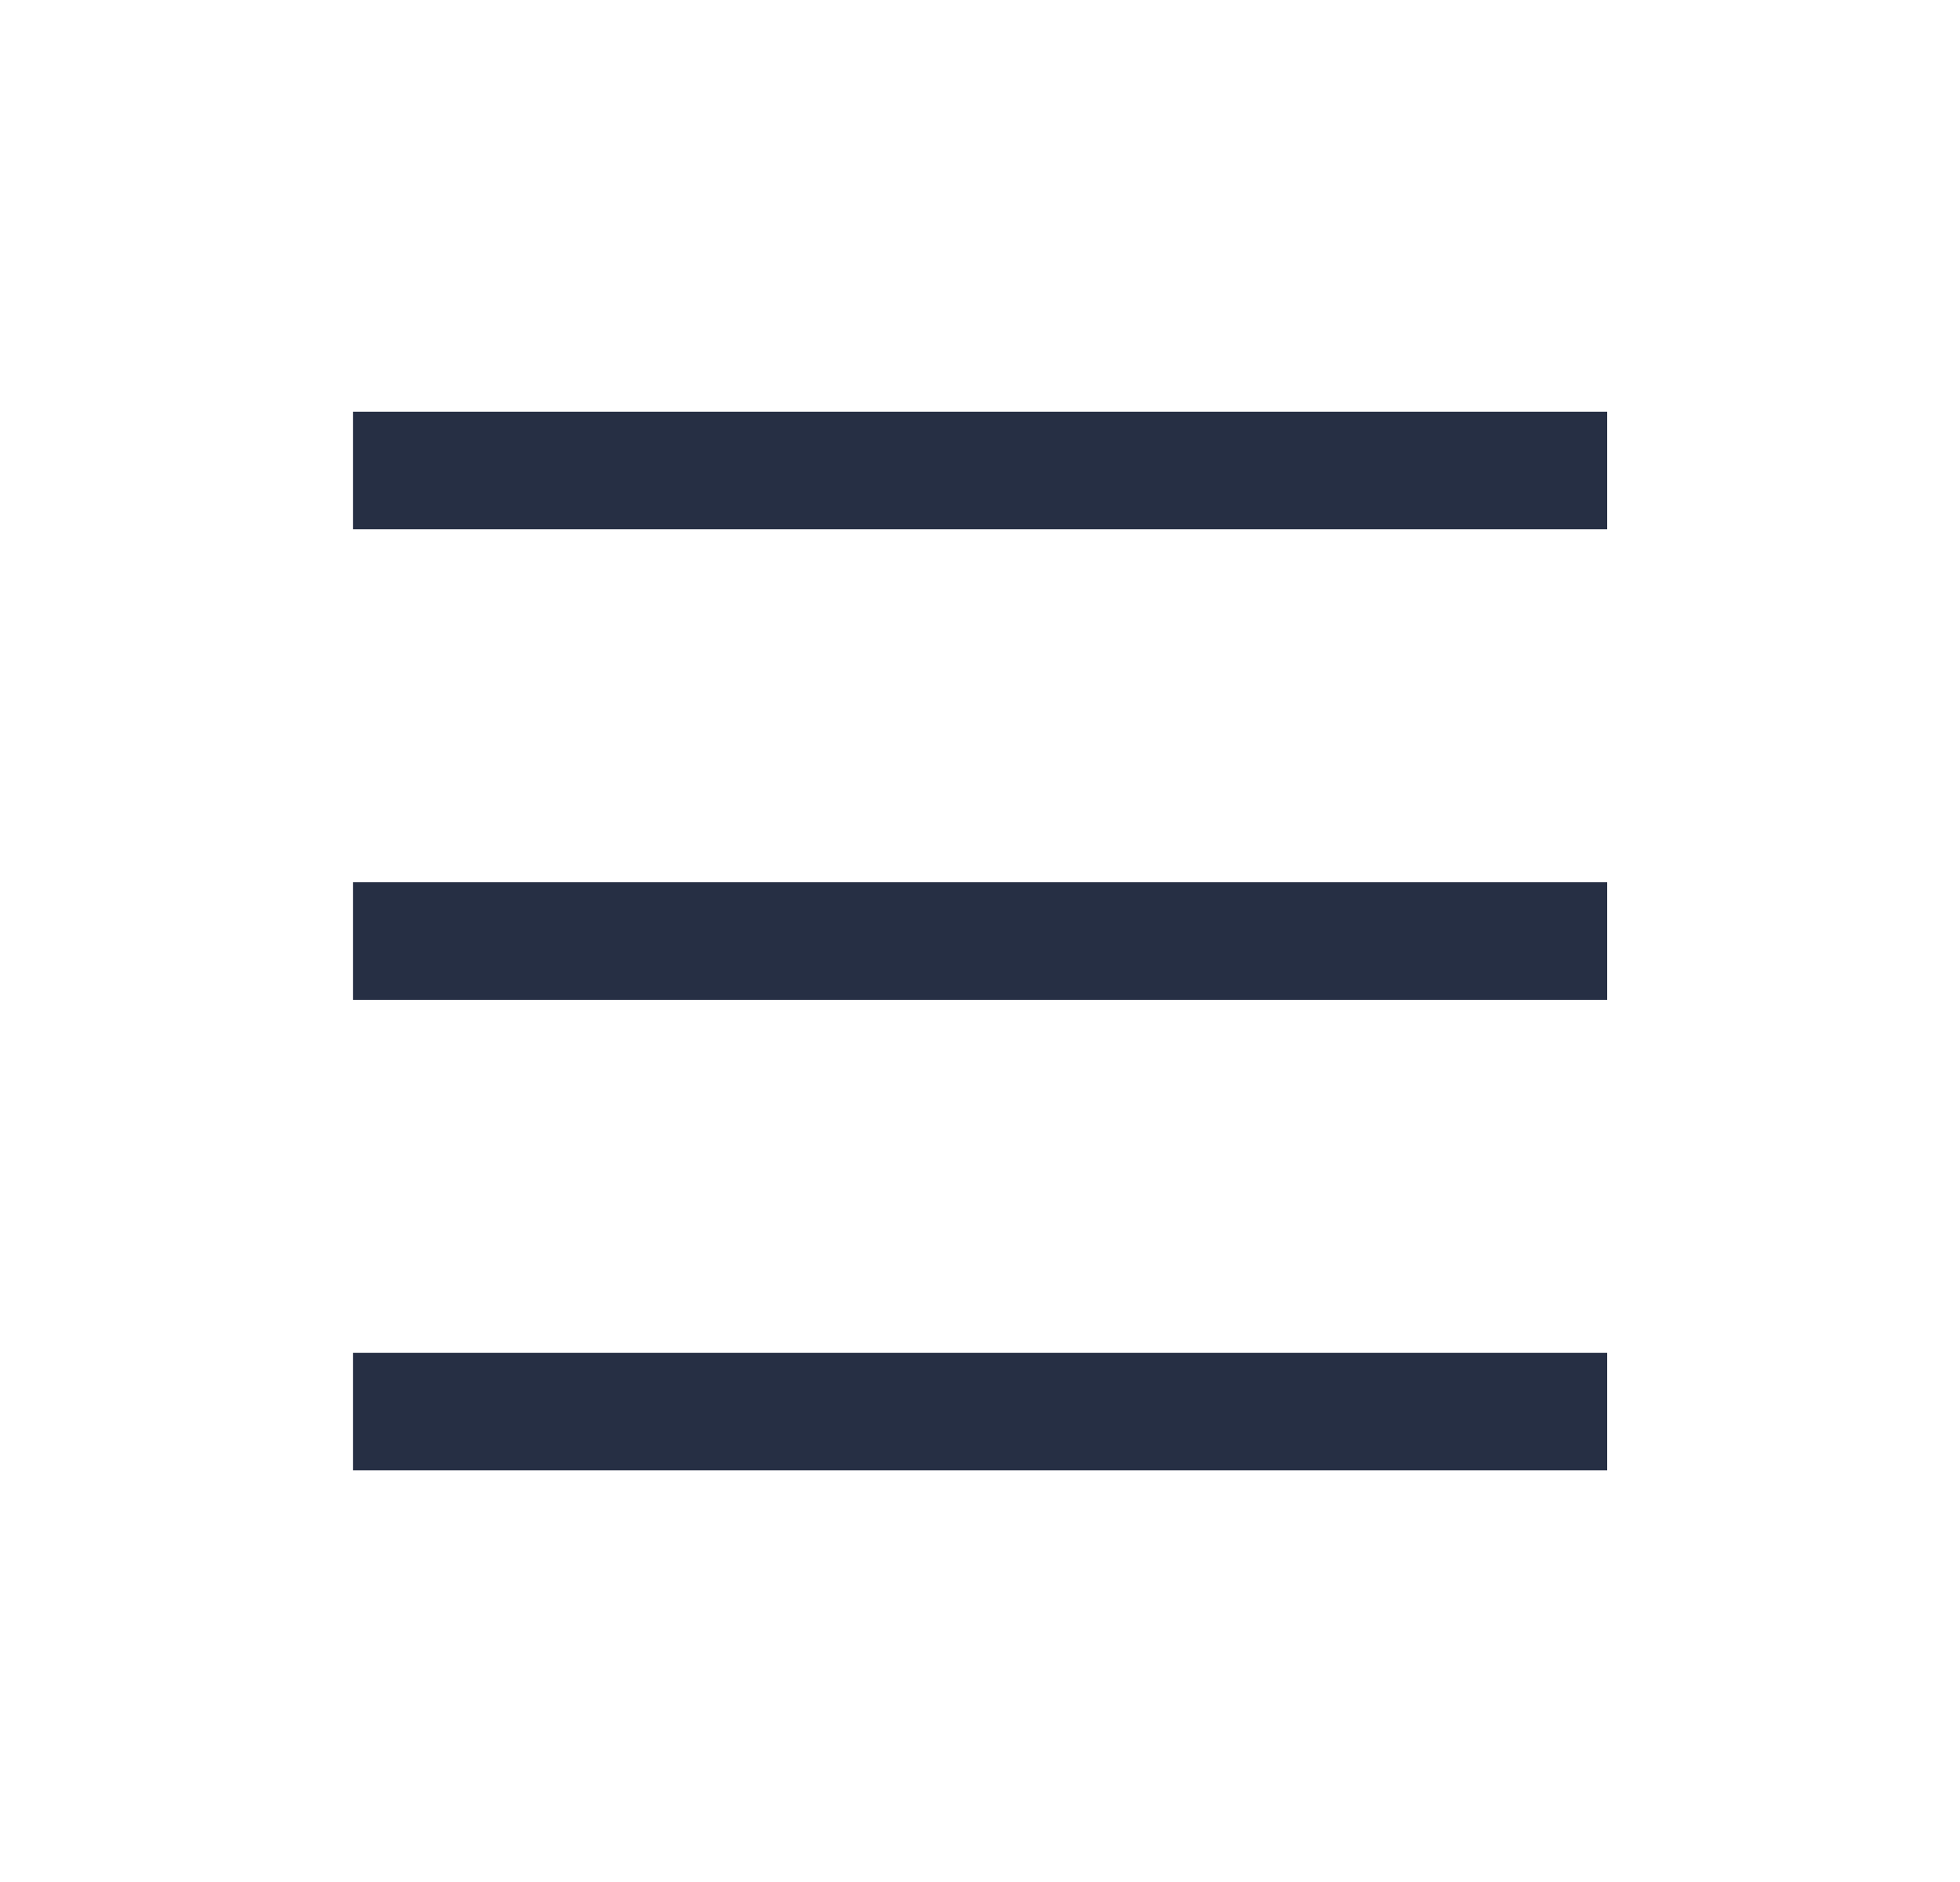 <svg width="25" height="24" viewBox="0 0 25 24" fill="none" xmlns="http://www.w3.org/2000/svg">
<path fill-rule="evenodd" clip-rule="evenodd" d="M20.5 6.75L4.502 6.75L4.502 5.25L20.5 5.25V6.75Z" fill="#262F44"/>
<path fill-rule="evenodd" clip-rule="evenodd" d="M20.5 12.751L4.502 12.751L4.502 11.251L20.5 11.251V12.751Z" fill="#262F44"/>
<path fill-rule="evenodd" clip-rule="evenodd" d="M20.5 18.751L4.502 18.751L4.502 17.251L20.5 17.251V18.751Z" fill="#262F44"/>
</svg>
